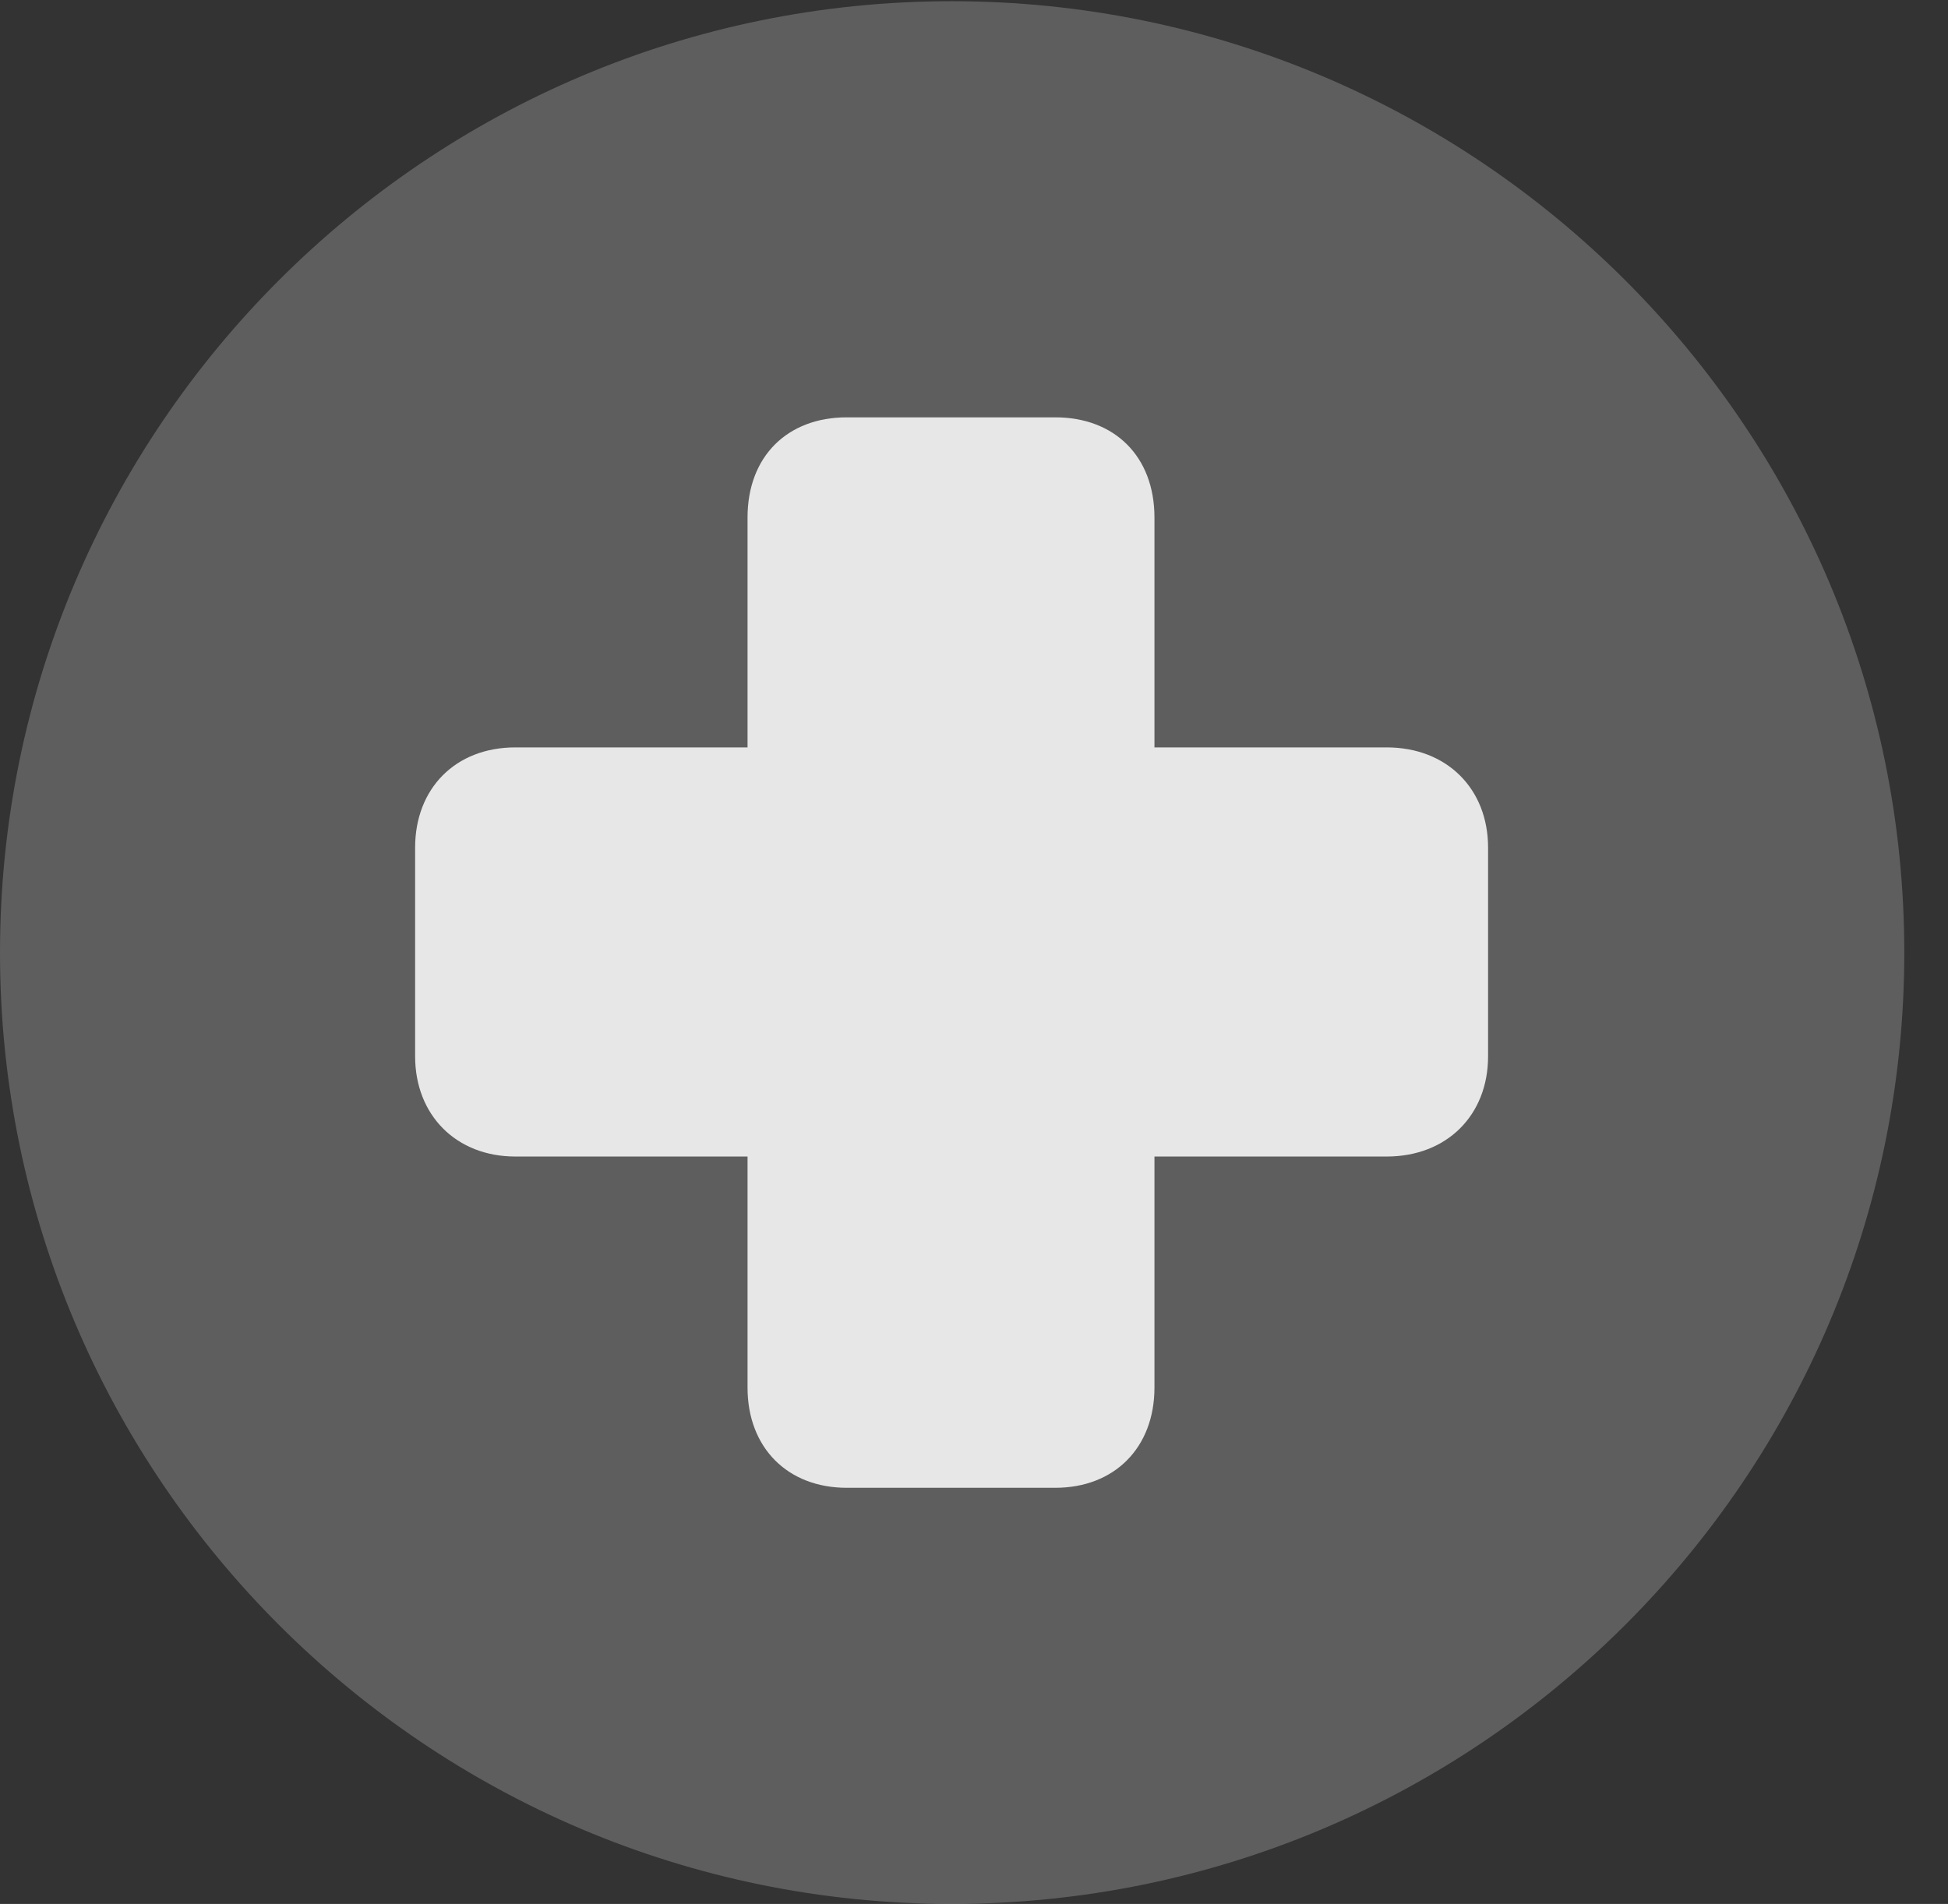 <?xml version="1.0" encoding="UTF-8"?>
<!--Generator: Apple Native CoreSVG 341-->
<!DOCTYPE svg
PUBLIC "-//W3C//DTD SVG 1.1//EN"
       "http://www.w3.org/Graphics/SVG/1.1/DTD/svg11.dtd">
<svg version="1.1" xmlns="http://www.w3.org/2000/svg" xmlns:xlink="http://www.w3.org/1999/xlink" viewBox="0 0 16.133 15.771">
 <rect x="0" y="0" width="16.133" height="15.771" fill="#333333" stroke="none"/>
 <g>
  <rect height="15.771" opacity="0" width="16.133" x="0" y="0"/>
  <path d="M7.881 15.771C12.236 15.771 15.771 12.236 15.771 7.891C15.771 3.545 12.236 0.01 7.881 0.01C3.535 0.01 0 3.545 0 7.891C0 12.236 3.535 15.771 7.881 15.771Z" fill="white" fill-opacity="0.212"/>
  <path d="M3.438 8.75L3.438 7.021C3.438 6.533 3.77 6.191 4.268 6.191L6.191 6.191L6.191 4.287C6.191 3.779 6.523 3.457 7.012 3.457L8.74 3.457C9.229 3.457 9.561 3.779 9.561 4.287L9.561 6.191L11.484 6.191C11.982 6.191 12.324 6.533 12.324 7.021L12.324 8.75C12.324 9.238 11.982 9.58 11.484 9.58L9.561 9.58L9.561 11.494C9.561 11.992 9.229 12.324 8.74 12.324L7.012 12.324C6.523 12.324 6.191 11.992 6.191 11.494L6.191 9.58L4.268 9.58C3.779 9.58 3.438 9.238 3.438 8.75Z" fill="white" fill-opacity="0.85"/>
 </g>
</svg>
